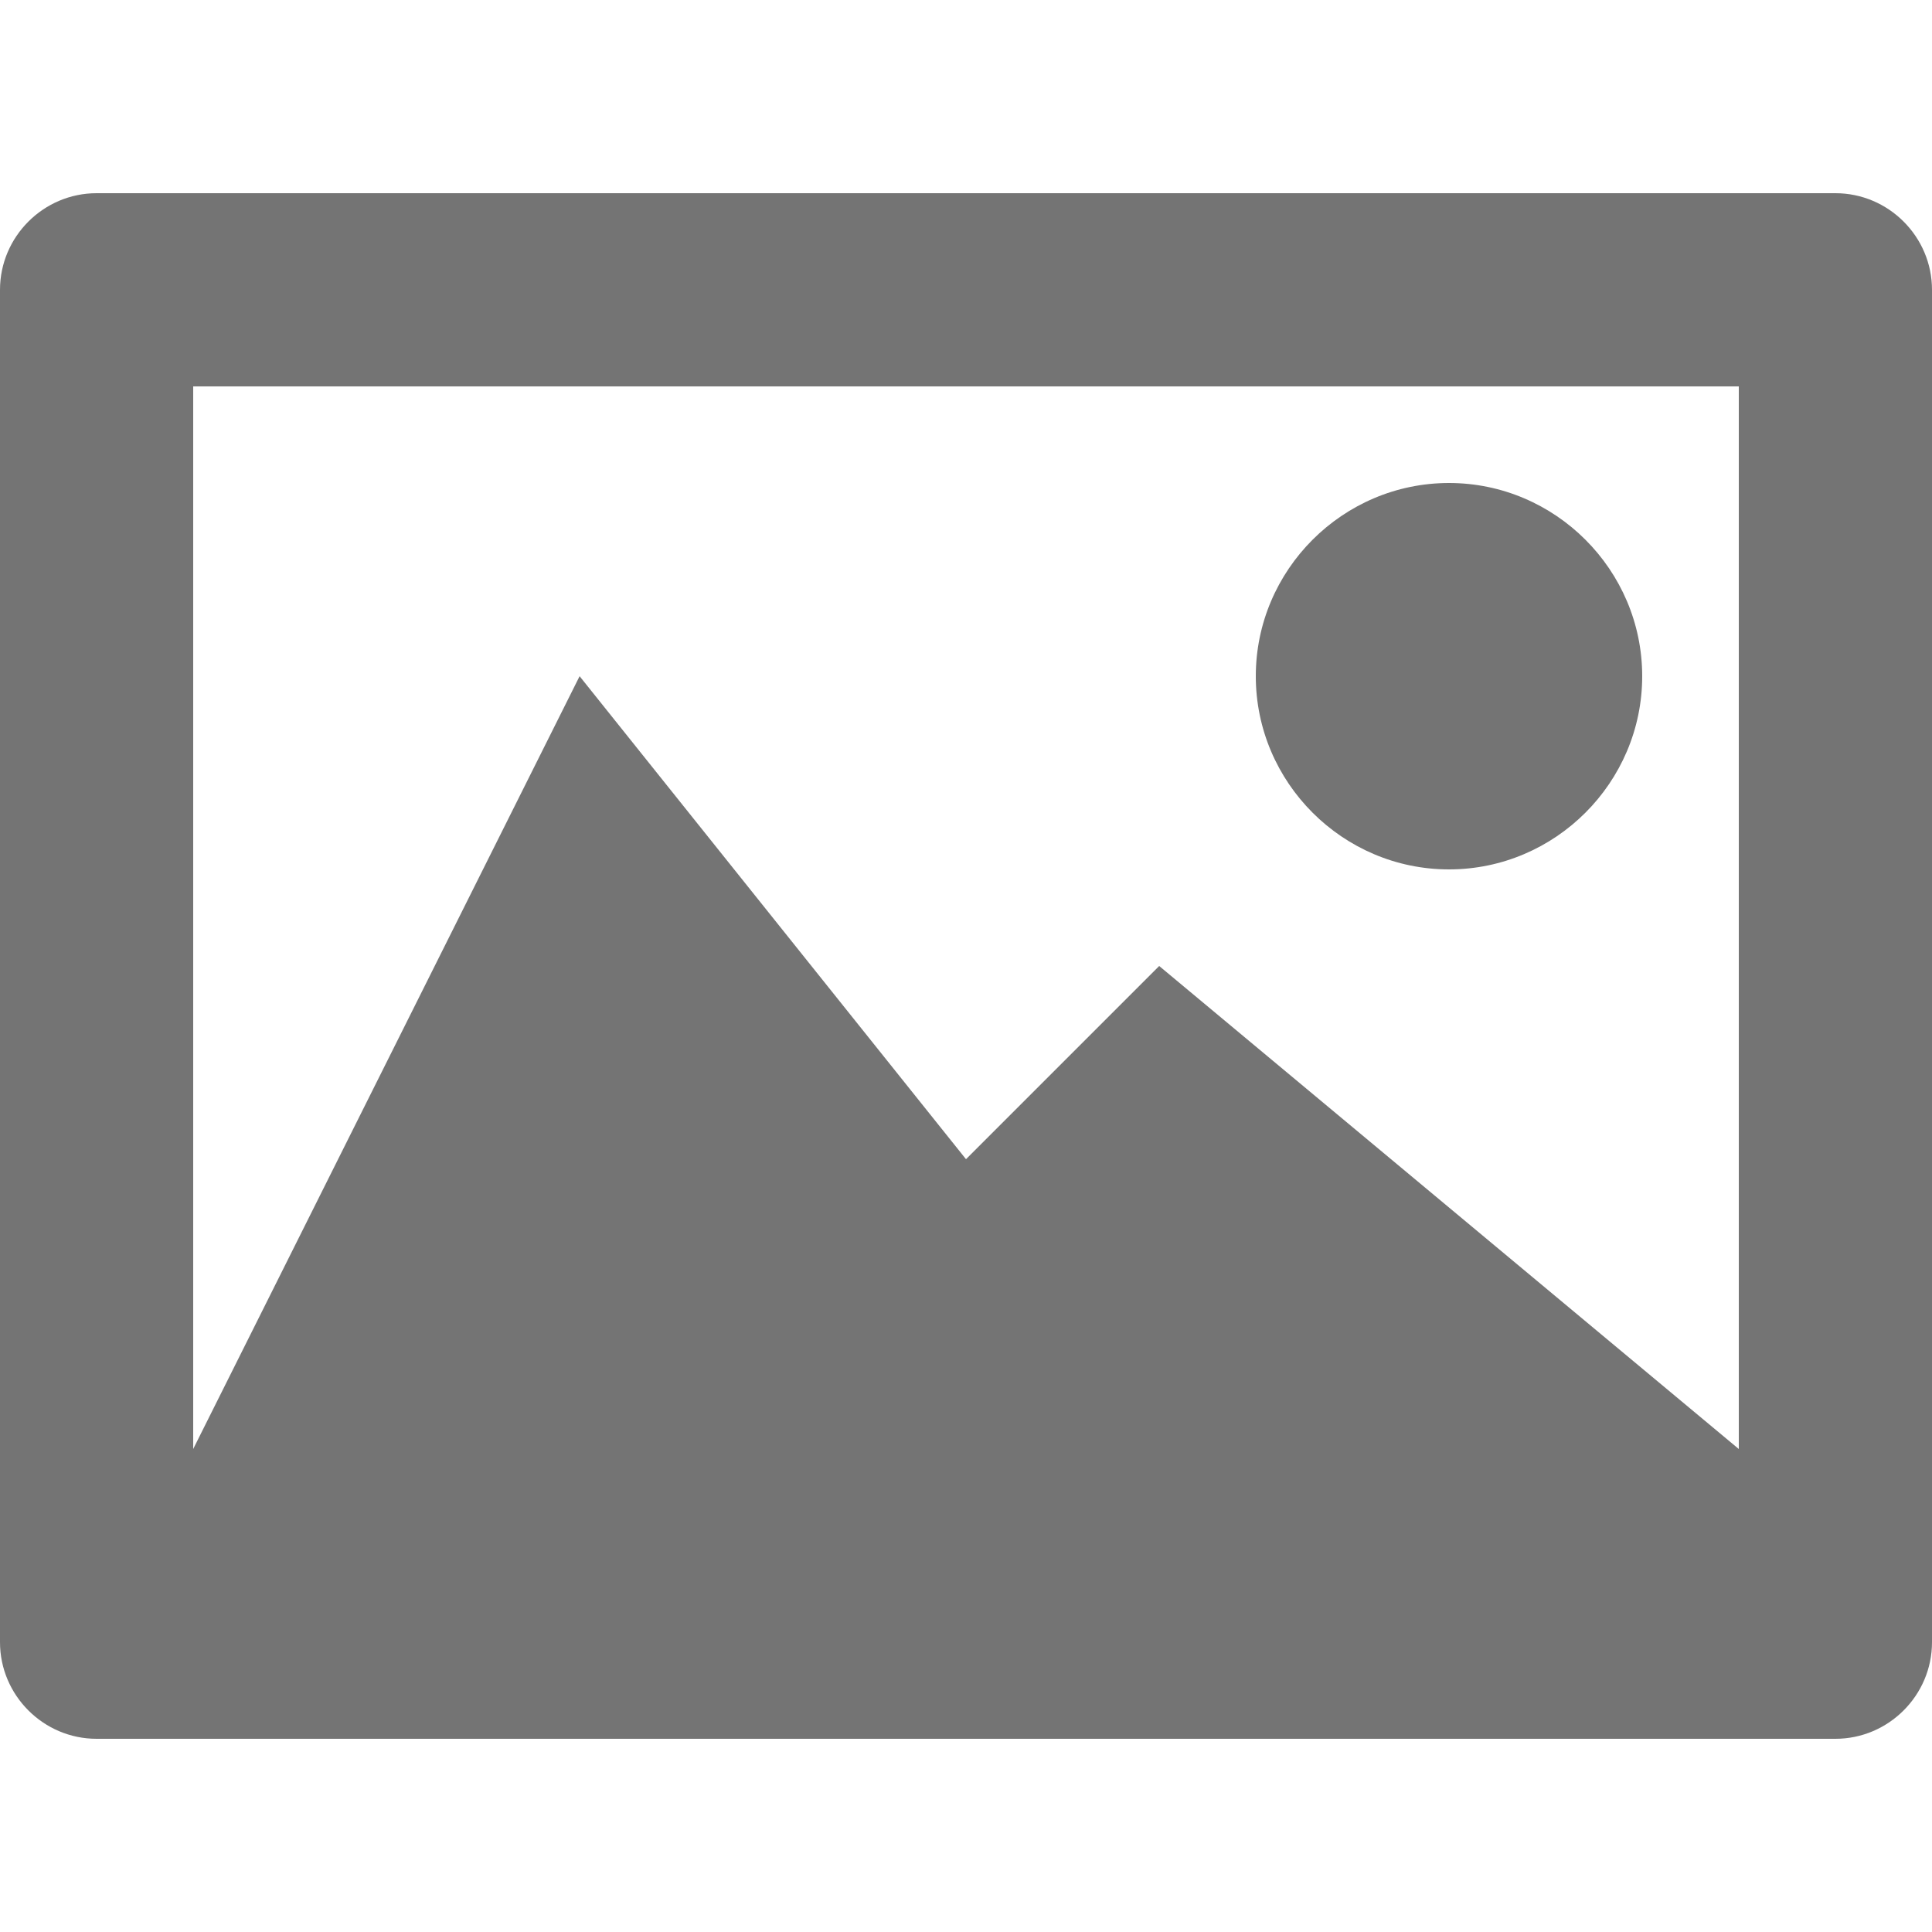 <?xml version="1.0" encoding="utf-8"?>
<!-- Generator: Adobe Illustrator 17.1.0, SVG Export Plug-In . SVG Version: 6.00 Build 0)  -->
<!DOCTYPE svg PUBLIC "-//W3C//DTD SVG 1.1//EN" "http://www.w3.org/Graphics/SVG/1.1/DTD/svg11.dtd">
<svg version="1.1" id="Layer_1" xmlns="http://www.w3.org/2000/svg" xmlns:xlink="http://www.w3.org/1999/xlink" x="0px" y="0px"
	 viewBox="0 0 20 20" enable-background="new 0 0 20 20" xml:space="preserve">
<g id="media_2_">
	<g>
		<path fill="#747474" fill-rule="evenodd" clip-rule="evenodd" d="M15,9c1.1,0,2-0.9,2-2c0-1.1-0.9-2-2-2s-2,0.9-2,2C13,8.1,13.9,9,15,9z M19,2H1
			C0.45,2,0,2.45,0,3v14c0,0.55,0.45,1,1,1h18c0.55,0,1-0.45,1-1V3C20,2.45,19.55,2,19,2z M18,15l-6-5l-2,2L6,7l-4,8V4h16V15z"/>
	</g>
</g>
</svg>
